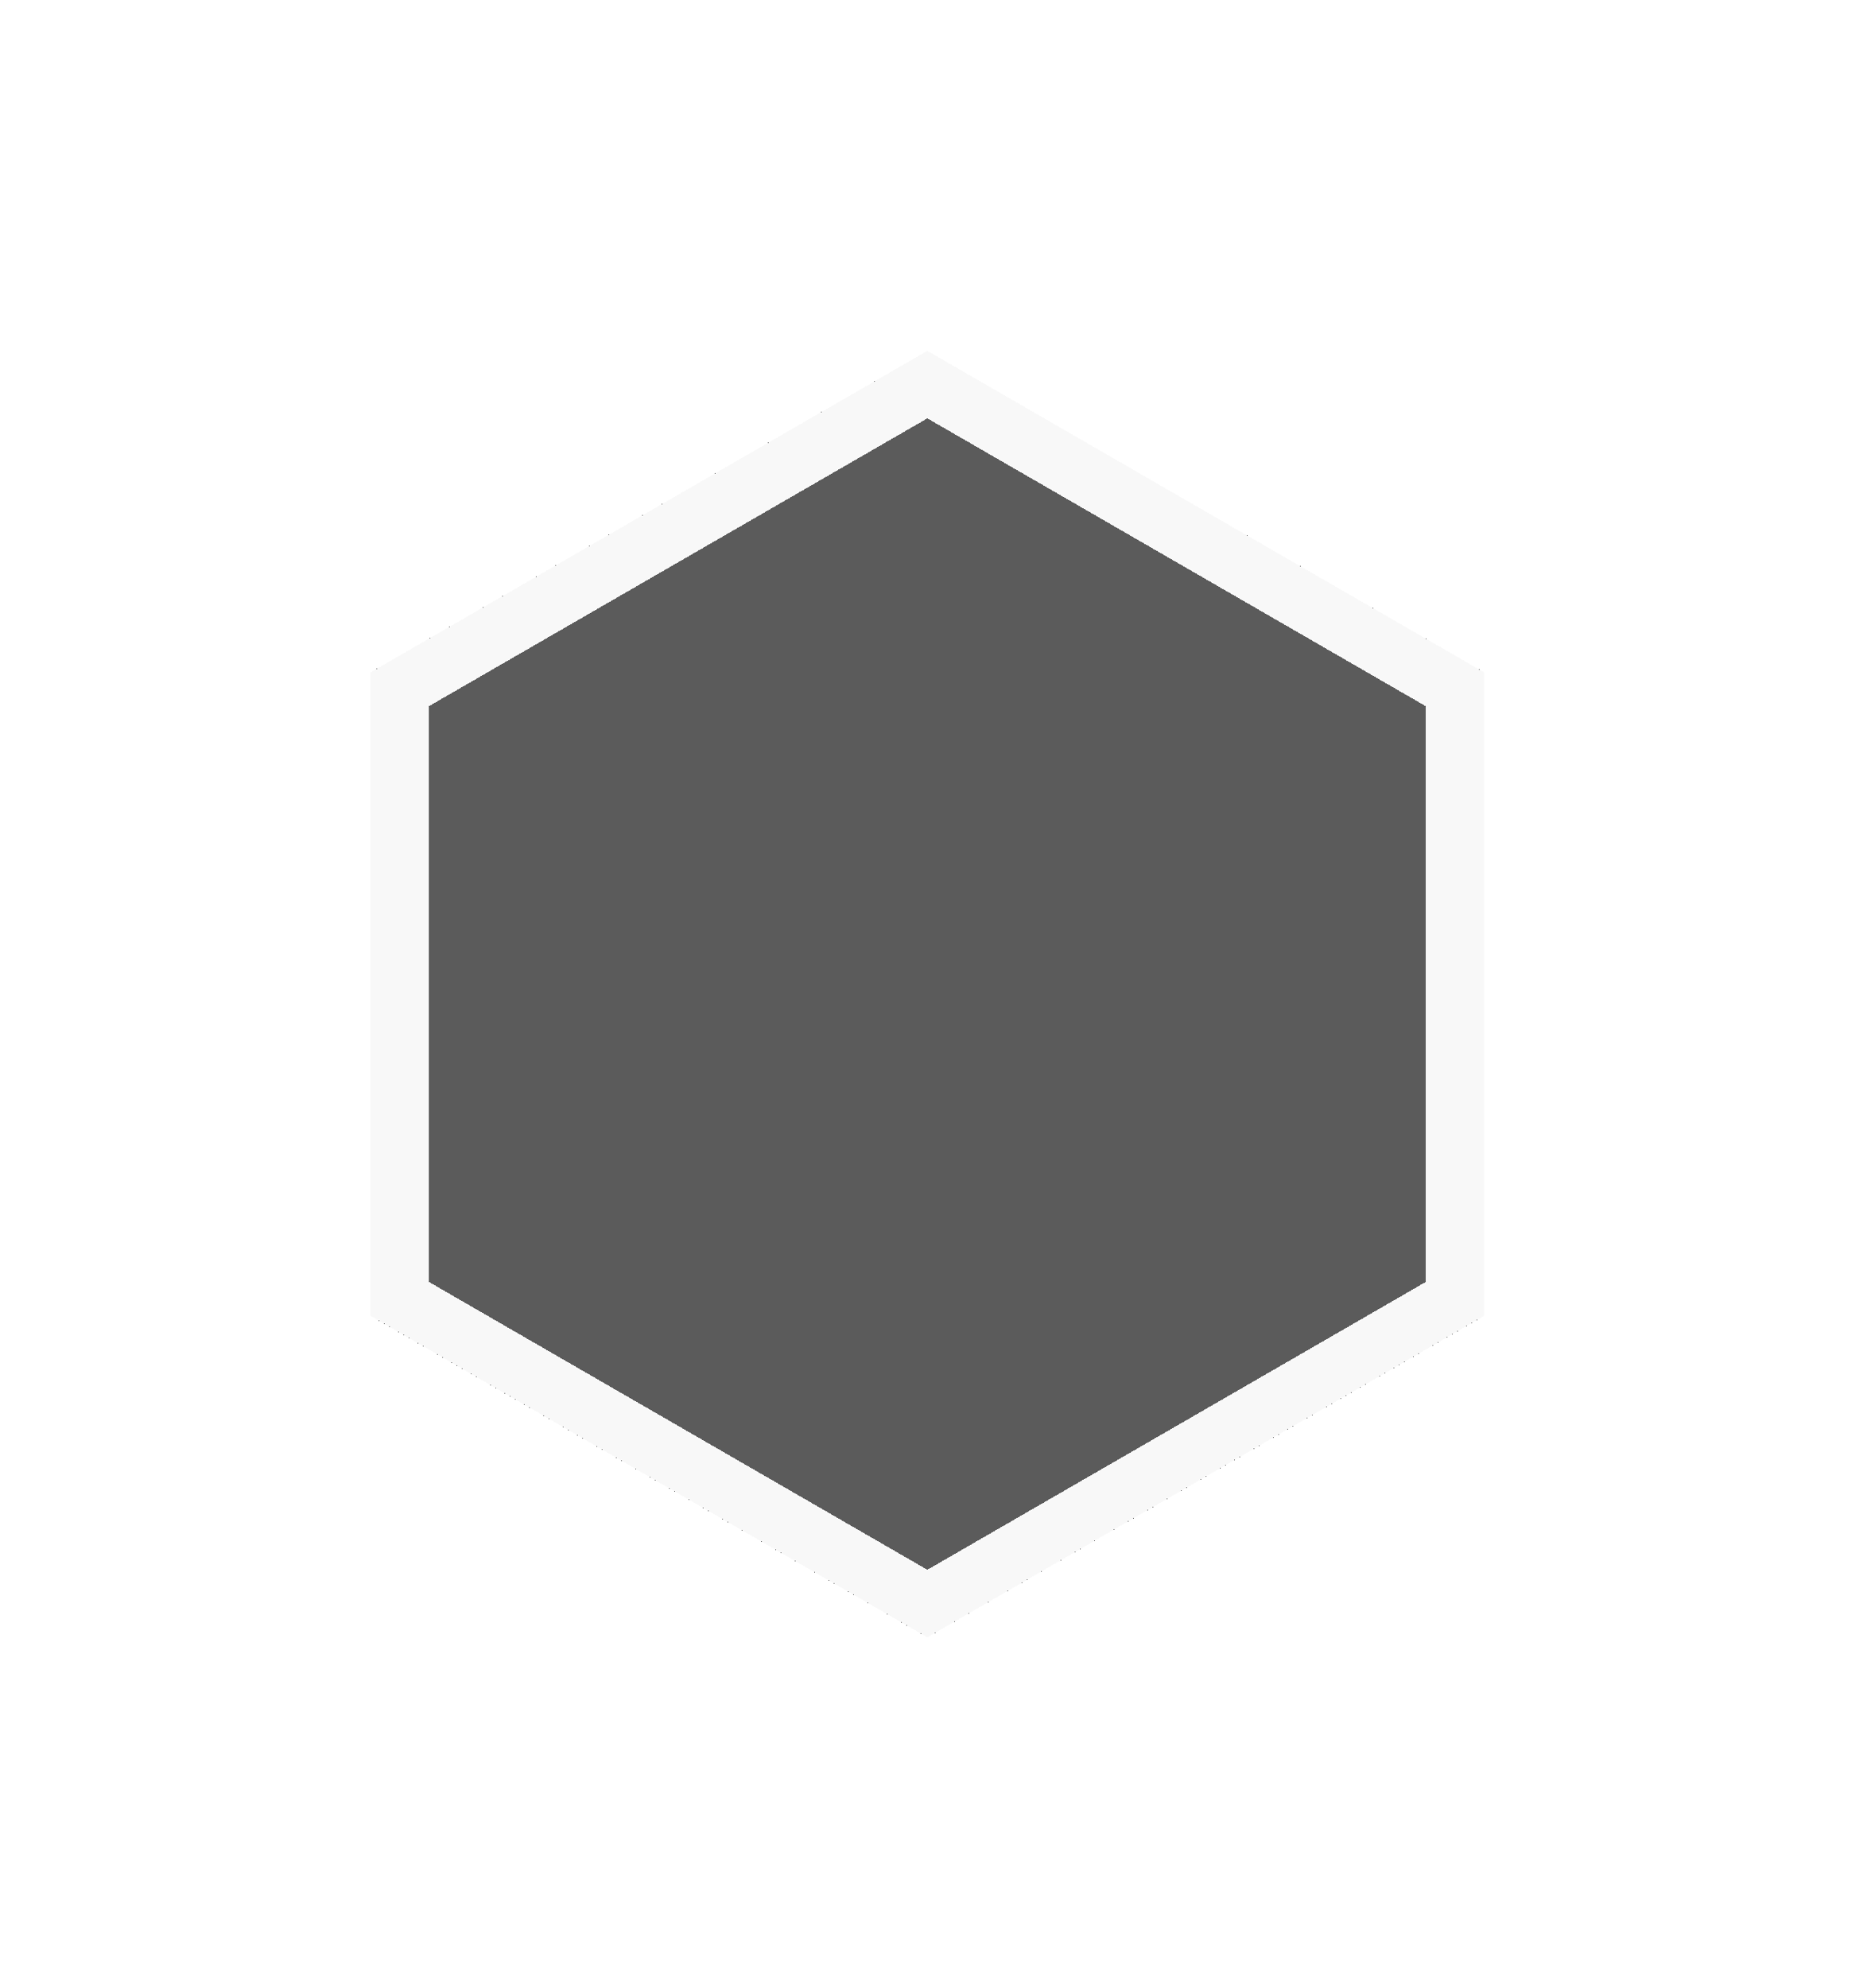 <svg width="32" height="34" viewBox="0 0 32 34" fill="none" xmlns="http://www.w3.org/2000/svg"><g filter="url(#a)" shape-rendering="crispEdges"><path d="m15.861 6 9.526 5.5v11L15.861 28l-9.526-5.5v-11L15.86 6Z" fill="#323232" fill-opacity=".8"/><path d="m6.835 11.789 9.026-5.212 9.026 5.212V22.21l-9.026 5.212-9.026-5.212V11.79Z" stroke="#F8F8F8"/></g><defs><filter id="a" x=".335" y="0" width="31.052" height="34" filterUnits="userSpaceOnUse" color-interpolation-filters="sRGB"><feFlood flood-opacity="0" result="BackgroundImageFix"/><feColorMatrix in="SourceAlpha" values="0 0 0 0 0 0 0 0 0 0 0 0 0 0 0 0 0 0 127 0" result="hardAlpha"/><feOffset/><feGaussianBlur stdDeviation="3"/><feComposite in2="hardAlpha" operator="out"/><feColorMatrix values="0 0 0 0 1 0 0 0 0 1 0 0 0 0 1 0 0 0 0.25 0"/><feBlend in2="BackgroundImageFix" result="effect1_dropShadow_526_2196"/><feBlend in="SourceGraphic" in2="effect1_dropShadow_526_2196" result="shape"/></filter></defs></svg>